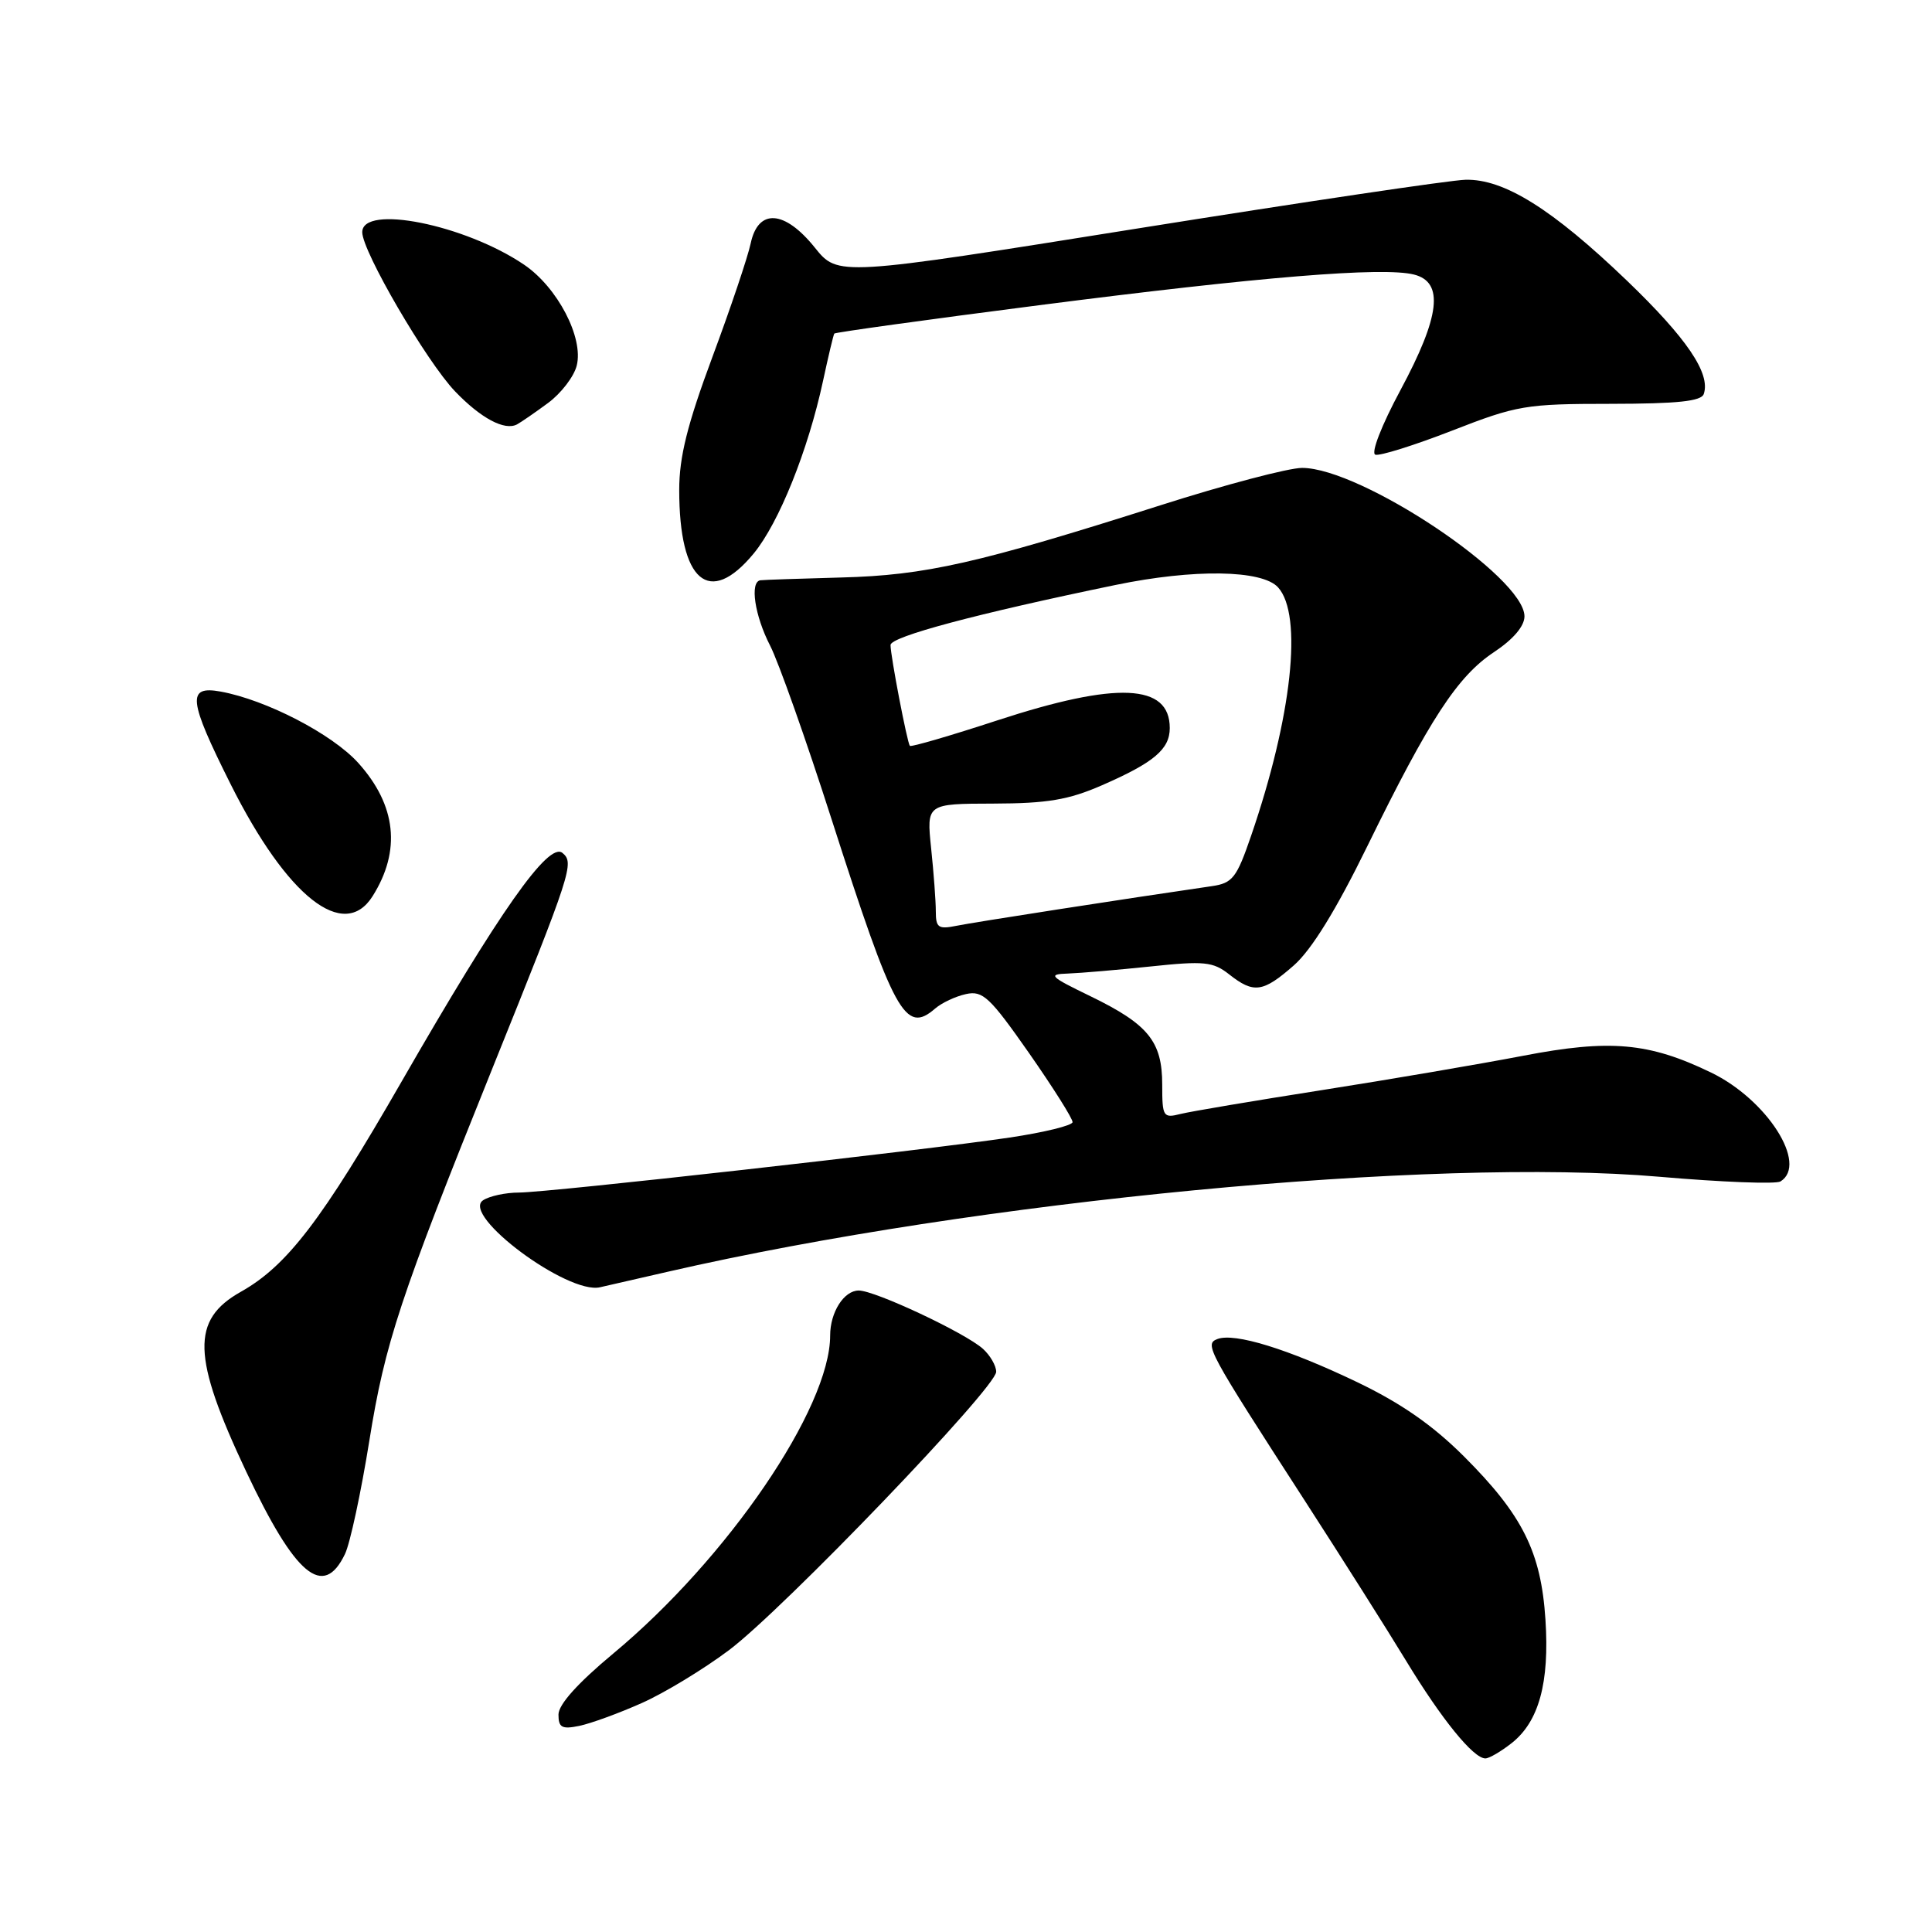 <?xml version="1.0" encoding="UTF-8" standalone="no"?>
<!DOCTYPE svg PUBLIC "-//W3C//DTD SVG 1.1//EN" "http://www.w3.org/Graphics/SVG/1.1/DTD/svg11.dtd" >
<svg xmlns="http://www.w3.org/2000/svg" xmlns:xlink="http://www.w3.org/1999/xlink" version="1.1" viewBox="0 0 256 256">
 <g >
 <path fill="currentColor"
d=" M 200.29 230.98 C 203.91 228.14 205.33 222.97 204.78 214.61 C 204.20 205.65 201.75 200.75 194.01 193.01 C 189.86 188.86 185.65 185.93 179.81 183.13 C 170.65 178.74 163.58 176.56 161.31 177.43 C 159.56 178.11 159.97 178.85 172.99 199.00 C 177.79 206.43 183.78 215.89 186.30 220.04 C 191.03 227.83 195.23 233.00 196.82 233.00 C 197.32 233.00 198.88 232.09 200.29 230.98 Z  M 85.00 225.68 C 88.03 224.34 93.24 221.17 96.60 218.65 C 103.84 213.20 132.00 183.86 132.00 181.77 C 132.00 180.97 131.21 179.60 130.25 178.73 C 127.91 176.62 115.95 171.00 113.79 171.00 C 111.83 171.00 110.00 173.88 110.00 176.96 C 110.00 186.58 96.41 206.51 81.25 219.11 C 76.56 223.01 74.00 225.86 74.00 227.19 C 74.00 228.91 74.46 229.16 76.75 228.69 C 78.26 228.38 81.97 227.03 85.00 225.68 Z  M 45.71 205.92 C 46.39 204.51 47.84 197.75 48.94 190.90 C 51.01 177.97 52.99 171.99 65.27 141.50 C 75.77 115.43 76.12 114.34 74.53 113.02 C 72.69 111.50 66.21 120.71 53.21 143.32 C 42.65 161.69 38.03 167.73 31.91 171.17 C 25.30 174.89 25.44 179.76 32.62 194.99 C 39.14 208.81 42.84 211.90 45.71 205.92 Z  M 88.50 168.51 C 129.47 159.10 189.85 153.32 219.92 155.93 C 228.12 156.64 235.32 156.92 235.92 156.55 C 239.61 154.27 234.15 145.70 226.71 142.11 C 218.48 138.13 213.31 137.68 201.80 139.90 C 196.06 141.00 184.06 143.05 175.13 144.45 C 166.20 145.85 157.79 147.27 156.45 147.60 C 154.12 148.19 154.00 147.99 154.00 143.72 C 154.00 138.00 152.16 135.73 144.50 132.01 C 139.07 129.38 138.79 129.09 141.50 129.00 C 143.15 128.94 148.09 128.52 152.48 128.06 C 159.56 127.31 160.74 127.43 162.87 129.11 C 166.13 131.68 167.35 131.51 171.45 127.91 C 173.79 125.85 177.04 120.58 181.16 112.16 C 189.41 95.30 193.13 89.61 197.96 86.41 C 200.51 84.72 202.00 82.97 202.00 81.67 C 202.00 76.46 180.33 62.00 172.53 62.00 C 170.75 62.00 162.29 64.23 153.74 66.96 C 129.56 74.66 122.60 76.23 111.50 76.52 C 106.00 76.67 101.16 76.83 100.75 76.89 C 99.33 77.10 100.00 81.58 102.04 85.54 C 103.16 87.72 106.82 98.05 110.17 108.50 C 118.50 134.43 119.94 137.08 123.92 133.63 C 124.79 132.88 126.62 132.02 128.00 131.72 C 130.22 131.23 131.16 132.12 136.34 139.52 C 139.55 144.12 142.15 148.24 142.12 148.69 C 142.10 149.13 138.35 150.05 133.79 150.73 C 122.16 152.46 72.75 158.00 68.78 158.02 C 66.98 158.02 64.83 158.49 64.00 159.05 C 61.07 161.03 75.22 171.55 79.50 170.57 C 80.60 170.32 84.65 169.39 88.50 168.51 Z  M 49.37 118.75 C 53.17 112.72 52.52 106.69 47.46 101.08 C 44.00 97.26 35.30 92.75 29.25 91.64 C 24.74 90.82 24.94 92.69 30.57 103.93 C 38.04 118.85 45.57 124.78 49.37 118.75 Z  M 99.87 73.34 C 103.21 69.29 107.07 59.68 109.05 50.50 C 109.76 47.20 110.43 44.37 110.55 44.20 C 110.66 44.04 122.85 42.35 137.63 40.45 C 166.93 36.68 183.25 35.34 187.36 36.38 C 191.36 37.38 190.83 41.90 185.57 51.69 C 183.06 56.36 181.63 60.04 182.24 60.25 C 182.83 60.44 187.40 59.01 192.41 57.06 C 201.00 53.71 202.15 53.51 213.41 53.51 C 222.30 53.50 225.44 53.17 225.76 52.20 C 226.68 49.48 223.50 44.80 215.57 37.18 C 205.67 27.68 199.28 23.69 194.18 23.82 C 192.16 23.87 172.62 26.78 150.76 30.27 C 111.03 36.62 111.03 36.62 107.97 32.81 C 103.96 27.82 100.46 27.59 99.47 32.25 C 99.09 34.04 96.81 40.82 94.39 47.32 C 91.07 56.25 90.00 60.55 90.00 64.92 C 90.00 77.08 93.98 80.48 99.87 73.34 Z  M 72.63 53.39 C 74.35 52.12 76.06 49.89 76.42 48.44 C 77.35 44.74 73.87 38.07 69.44 35.07 C 61.60 29.76 48.00 27.04 48.00 30.77 C 48.00 33.31 56.50 47.88 60.29 51.85 C 63.71 55.42 66.86 57.10 68.50 56.24 C 69.05 55.94 70.91 54.66 72.63 53.39 Z  M 124.00 120.76 C 124.00 119.40 123.72 115.64 123.38 112.40 C 122.77 106.50 122.77 106.50 131.63 106.48 C 138.76 106.46 141.58 105.99 146.00 104.06 C 152.90 101.05 155.00 99.28 155.00 96.47 C 155.00 90.58 148.00 90.27 132.16 95.45 C 125.93 97.49 120.71 99.01 120.56 98.83 C 120.20 98.37 118.00 86.92 118.00 85.47 C 118.00 84.36 129.43 81.31 147.82 77.51 C 158.21 75.36 167.24 75.50 169.35 77.83 C 172.66 81.49 171.19 94.99 165.78 110.74 C 163.86 116.34 163.32 117.02 160.57 117.42 C 149.16 119.08 129.04 122.20 126.75 122.67 C 124.34 123.16 124.00 122.93 124.00 120.76 Z "/>
</g>
</svg>